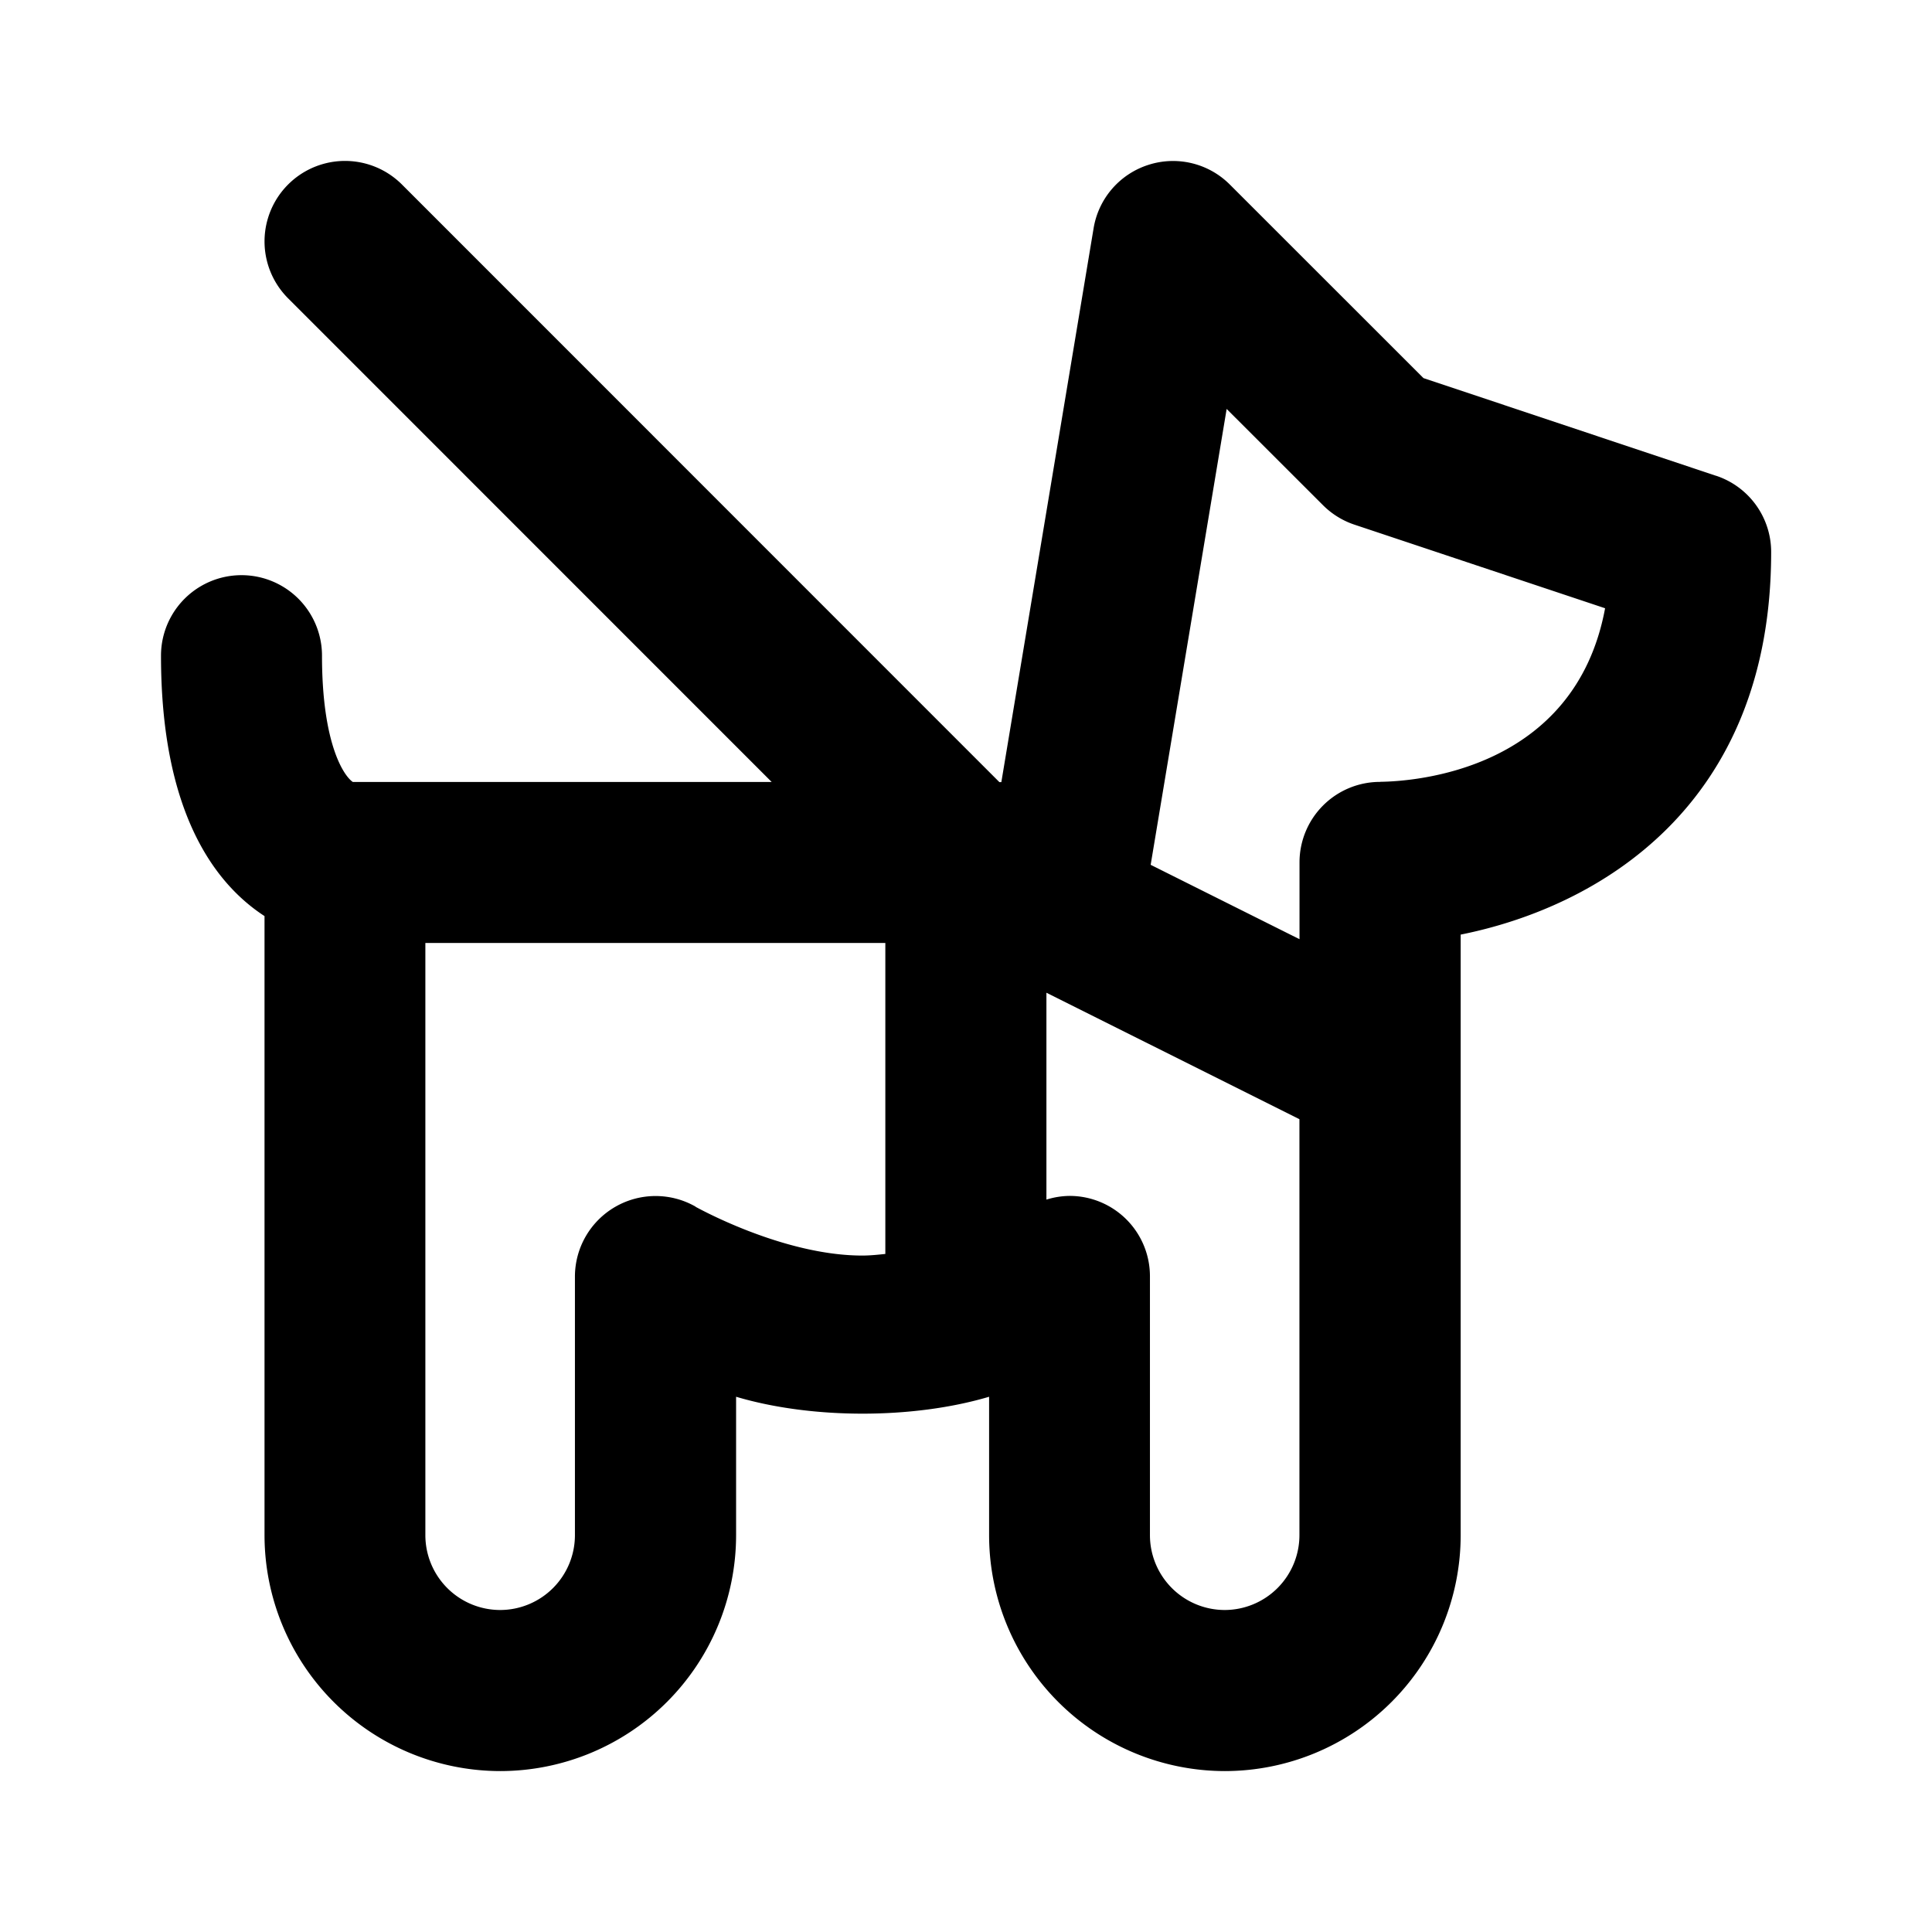 <svg id="icon" height="24" viewBox="0 0 24 24" width="24" xmlns="http://www.w3.org/2000/svg"><path d="m21.316 5.91-3.633-1.213-2.405-2.404a.997.997 0 0 0 -1.012-.245.997.997 0 0 0 -.681.788l-1.146 6.88h-.024l-7.422-7.424a.999.999 0 1 0 -1.414 1.414l6.007 6.008h-5.203c-.105-.069-.383-.459-.383-1.569a1 1 0 1 0 -2 0c0 1.951.67 2.834 1.286 3.235v7.691a2.932 2.932 0 0 0 2.929 2.93 2.932 2.932 0 0 0 2.929-2.93v-1.72c.942.28 2.2.28 3.143 0v1.72a2.932 2.932 0 0 0 2.929 2.93 2.932 2.932 0 0 0 2.929-2.93v-7.461c1.699-.34 3.857-1.586 3.857-4.752a.998.998 0 0 0 -.684-.948zm-12.674 9.08a1.002 1.002 0 0 0 -1.5.866v3.214a.93.93 0 0 1 -.929.93.93.93 0 0 1 -.929-.93v-7.356h5.714v3.863c-.095.01-.191.02-.286.02-.993 0-2.064-.603-2.072-.606h.002zm6.572 5.01a.93.93 0 0 1 -.929-.93v-3.214a.998.998 0 0 0 -1-1 1 1 0 0 0 -.286.046v-2.57l3.143 1.571v5.167a.93.93 0 0 1 -.929.93zm1.929-10.287a1 1 0 0 0 -1 1v.954l-1.849-.924.944-5.663 1.198 1.197a1 1 0 0 0 .391.241l3.112 1.038c-.375 2.016-2.369 2.151-2.796 2.156z" fill="currentColor" fill-rule="evenodd"/></svg>
